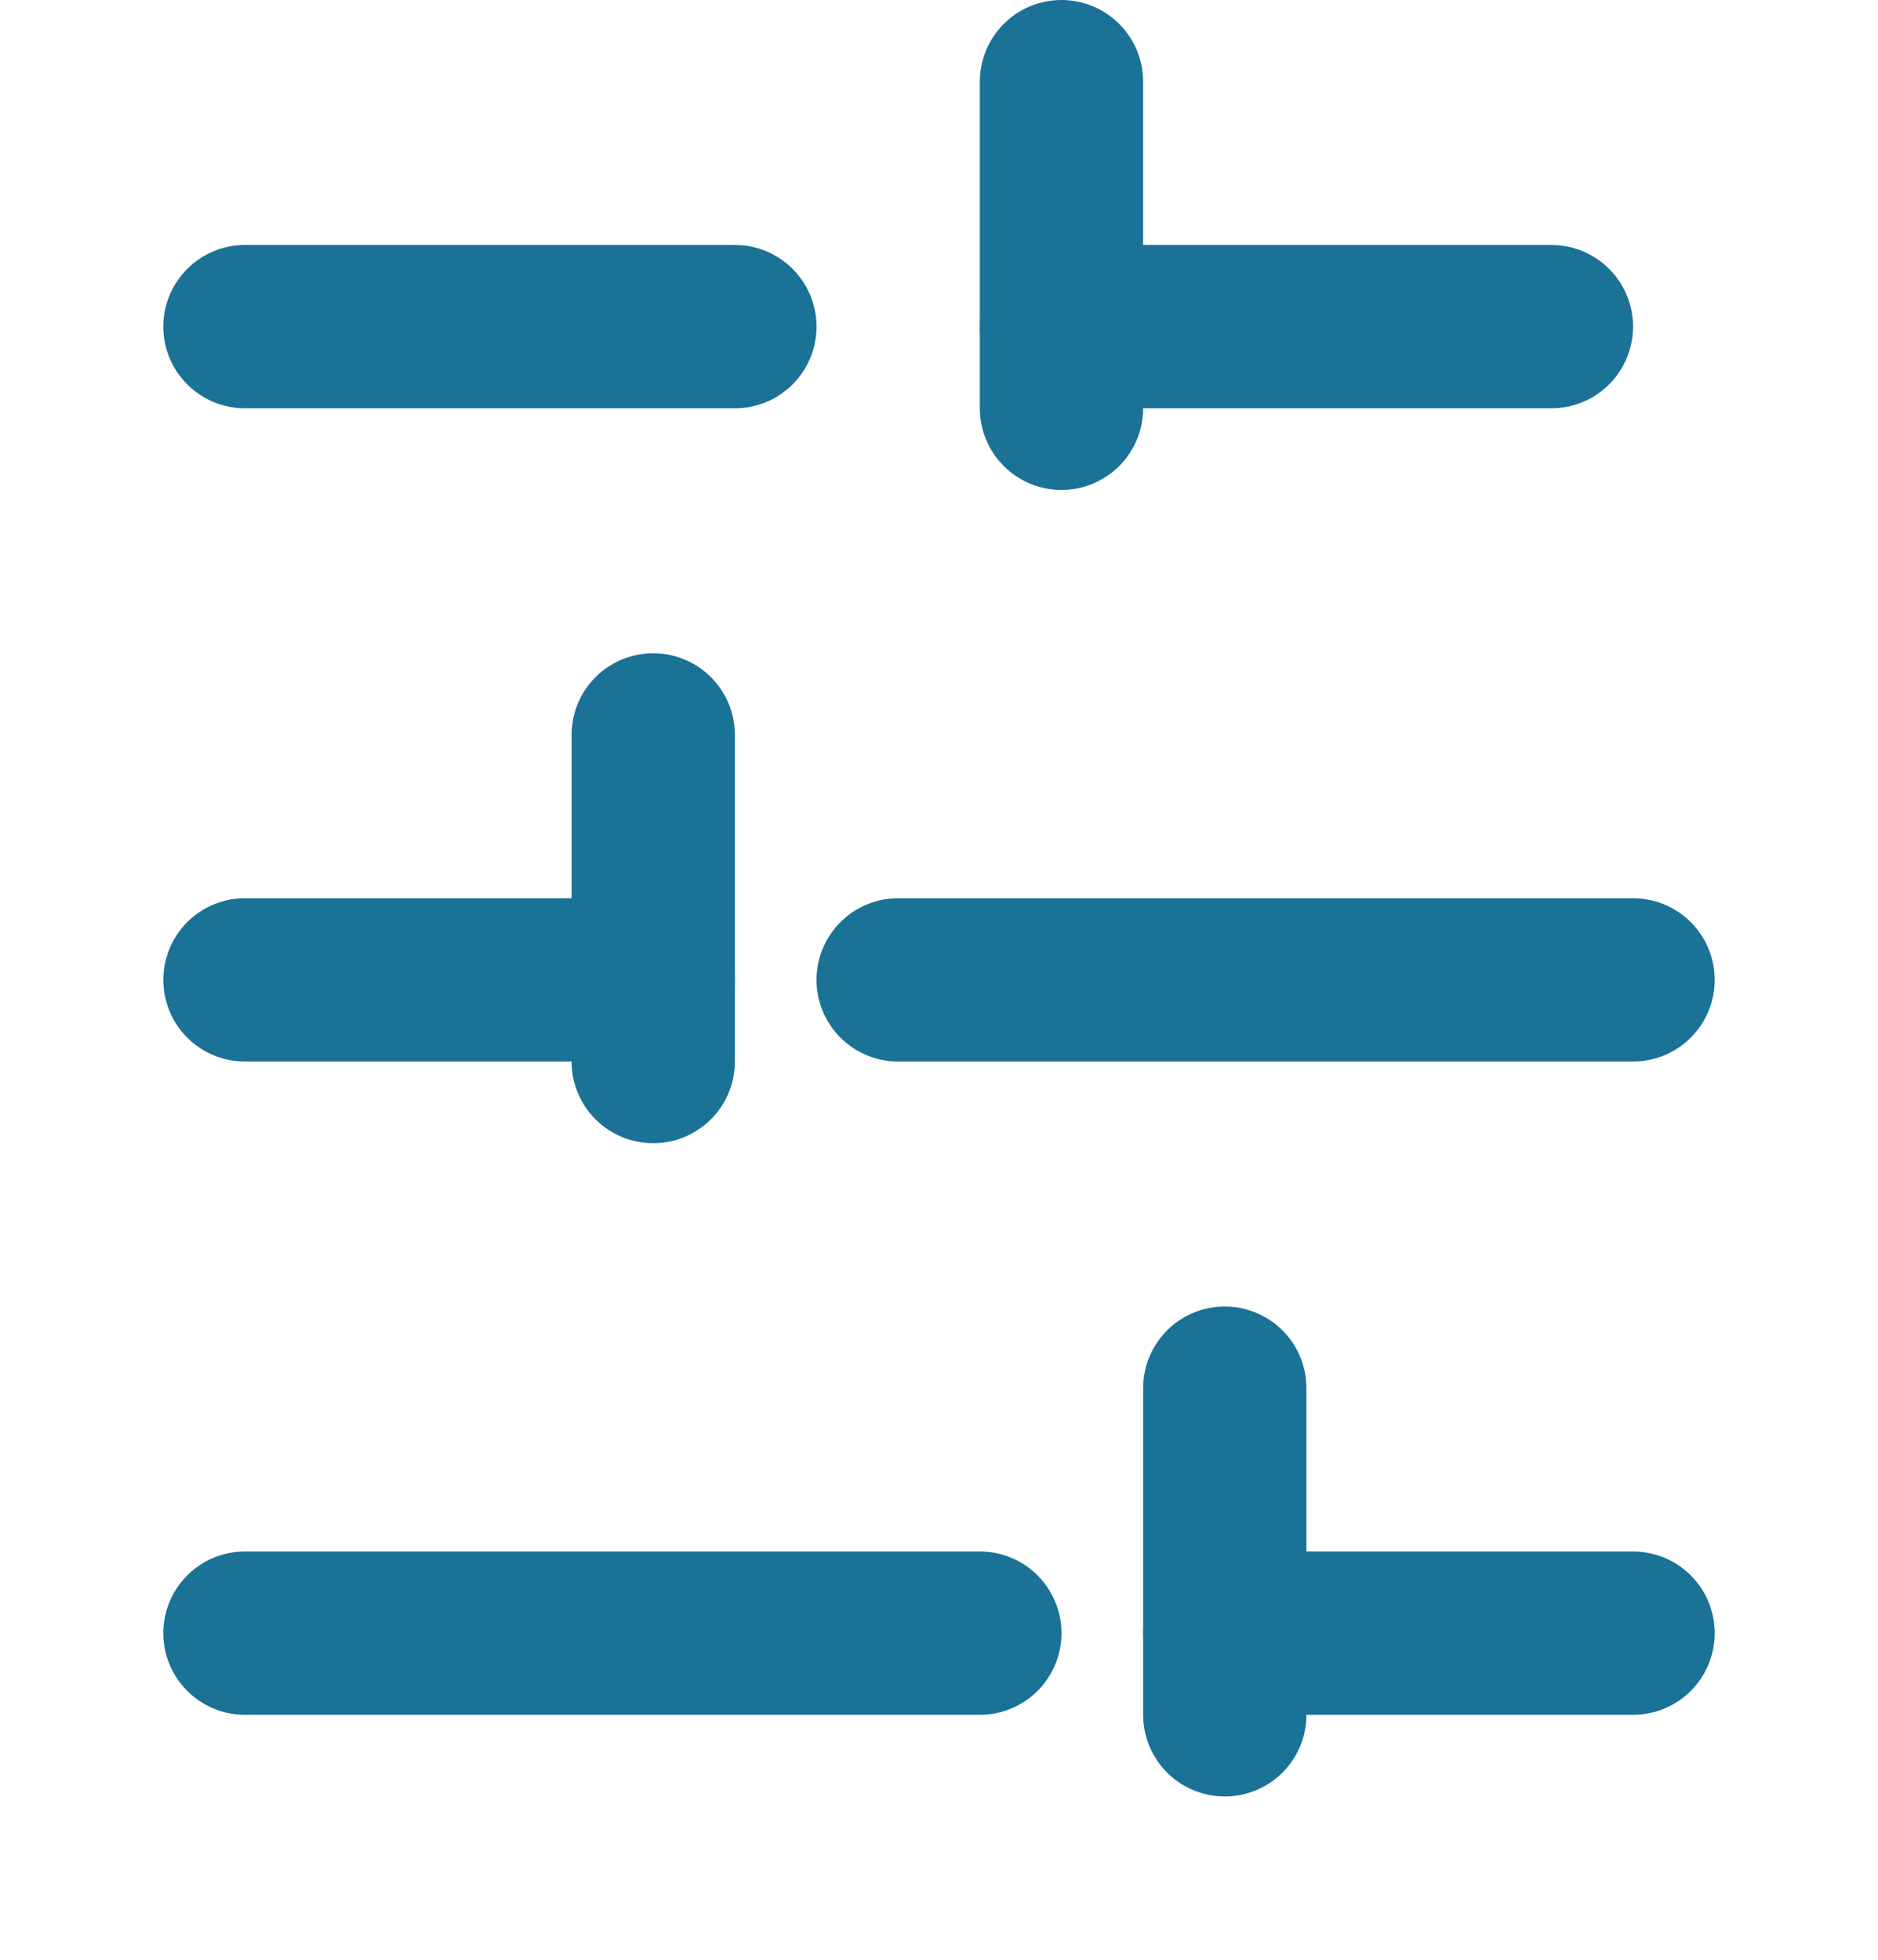 <svg width="23" height="24" viewBox="0 0 23 24" fill="none" xmlns="http://www.w3.org/2000/svg">
<path d="M19 4H13" stroke="#1A7296" stroke-width="2" stroke-linecap="round" stroke-linejoin="round"/>
<path d="M9 4H3" stroke="#1A7296" stroke-width="2" stroke-linecap="round" stroke-linejoin="round"/>
<path d="M20 12H11" stroke="#1A7296" stroke-width="2" stroke-linecap="round" stroke-linejoin="round"/>
<path d="M8 12H3" stroke="#1A7296" stroke-width="2" stroke-linecap="round" stroke-linejoin="round"/>
<path d="M20 20H15" stroke="#1A7296" stroke-width="2" stroke-linecap="round" stroke-linejoin="round"/>
<path d="M12 20H3" stroke="#1A7296" stroke-width="2" stroke-linecap="round" stroke-linejoin="round"/>
<path d="M13 1V5" stroke="#1A7296" stroke-width="2" stroke-linecap="round" stroke-linejoin="round"/>
<path d="M8 9V13" stroke="#1A7296" stroke-width="2" stroke-linecap="round" stroke-linejoin="round"/>
<path d="M15 17V21" stroke="#1A7296" stroke-width="2" stroke-linecap="round" stroke-linejoin="round"/>
</svg>
